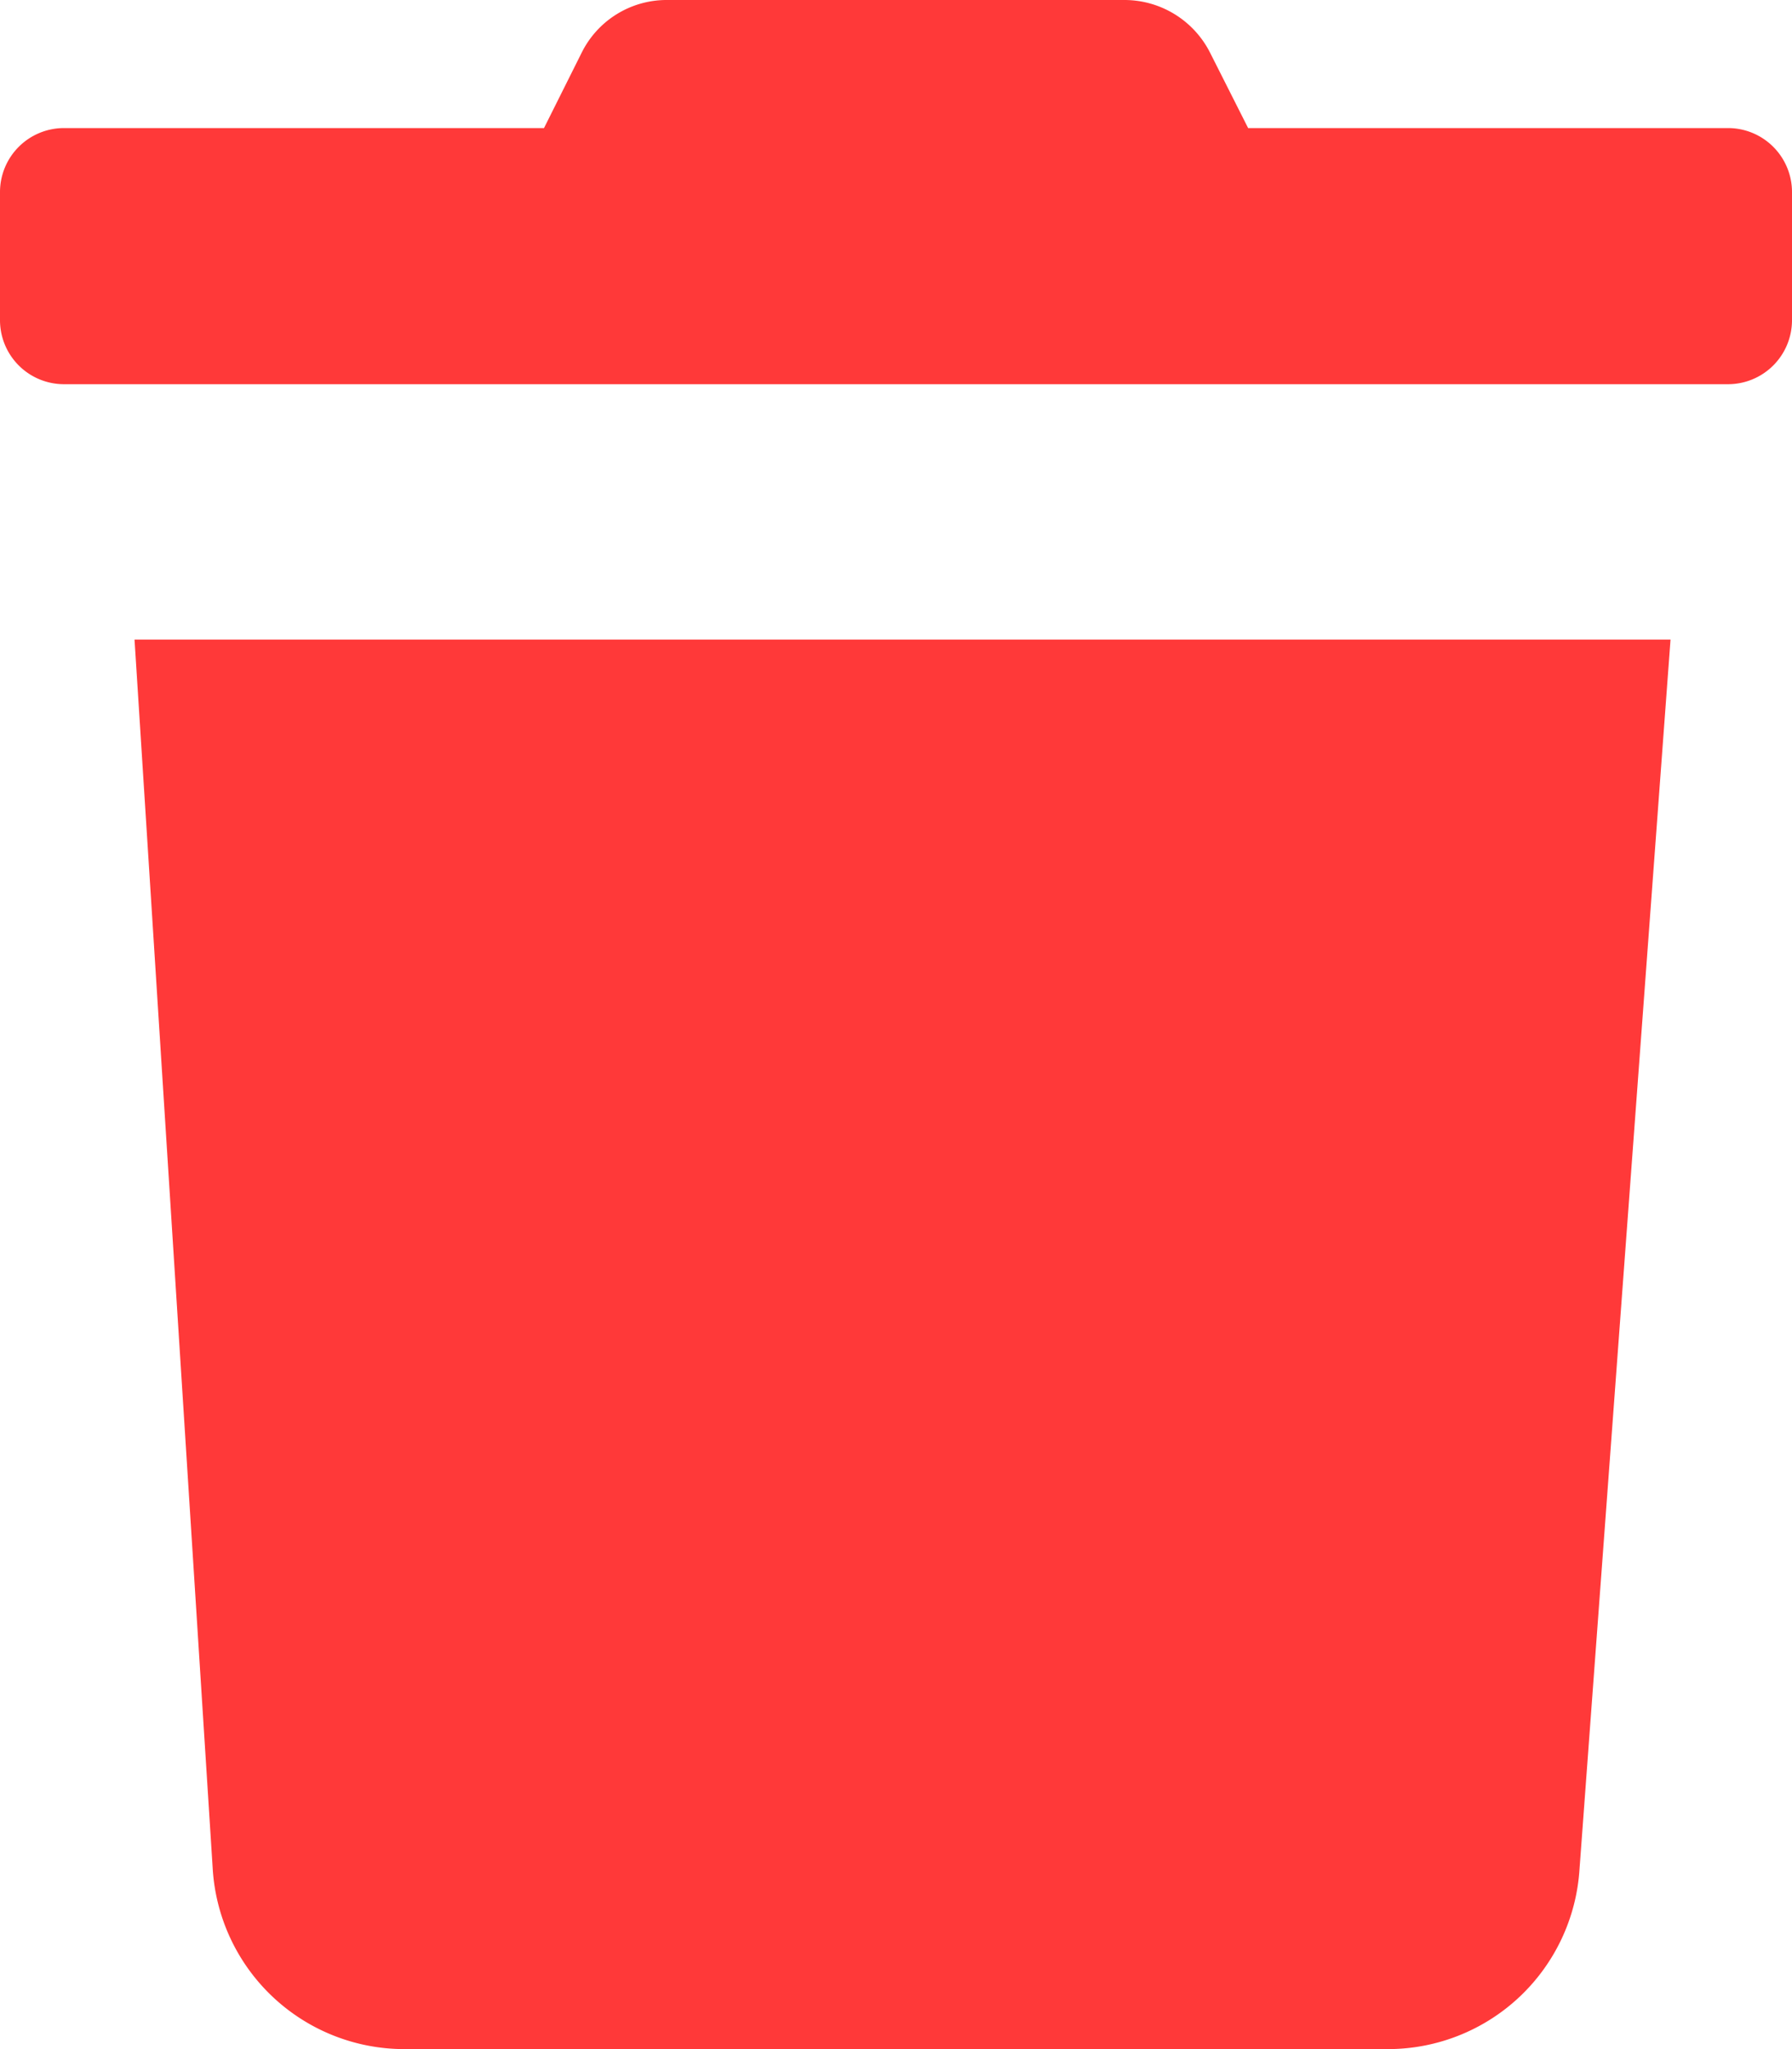 <svg xmlns="http://www.w3.org/2000/svg" width="14" height="16" viewBox="0 0 14 16">
  <path id="trash" d="M13.5,1H9.751L9.456.416A.75.75,0,0,0,8.785,0H5.212a.741.741,0,0,0-.67.416L4.25,1H.5a.5.5,0,0,0-.5.5v1A.5.5,0,0,0,.5,3h13a.5.5,0,0,0,.5-.5v-1A.5.5,0,0,0,13.5,1ZM1.662,14.594A1.5,1.5,0,0,0,3.159,16h7.681a1.5,1.5,0,0,0,1.5-1.406l.711-9.6h-12Z" fill="#ff3939"/>
</svg>
